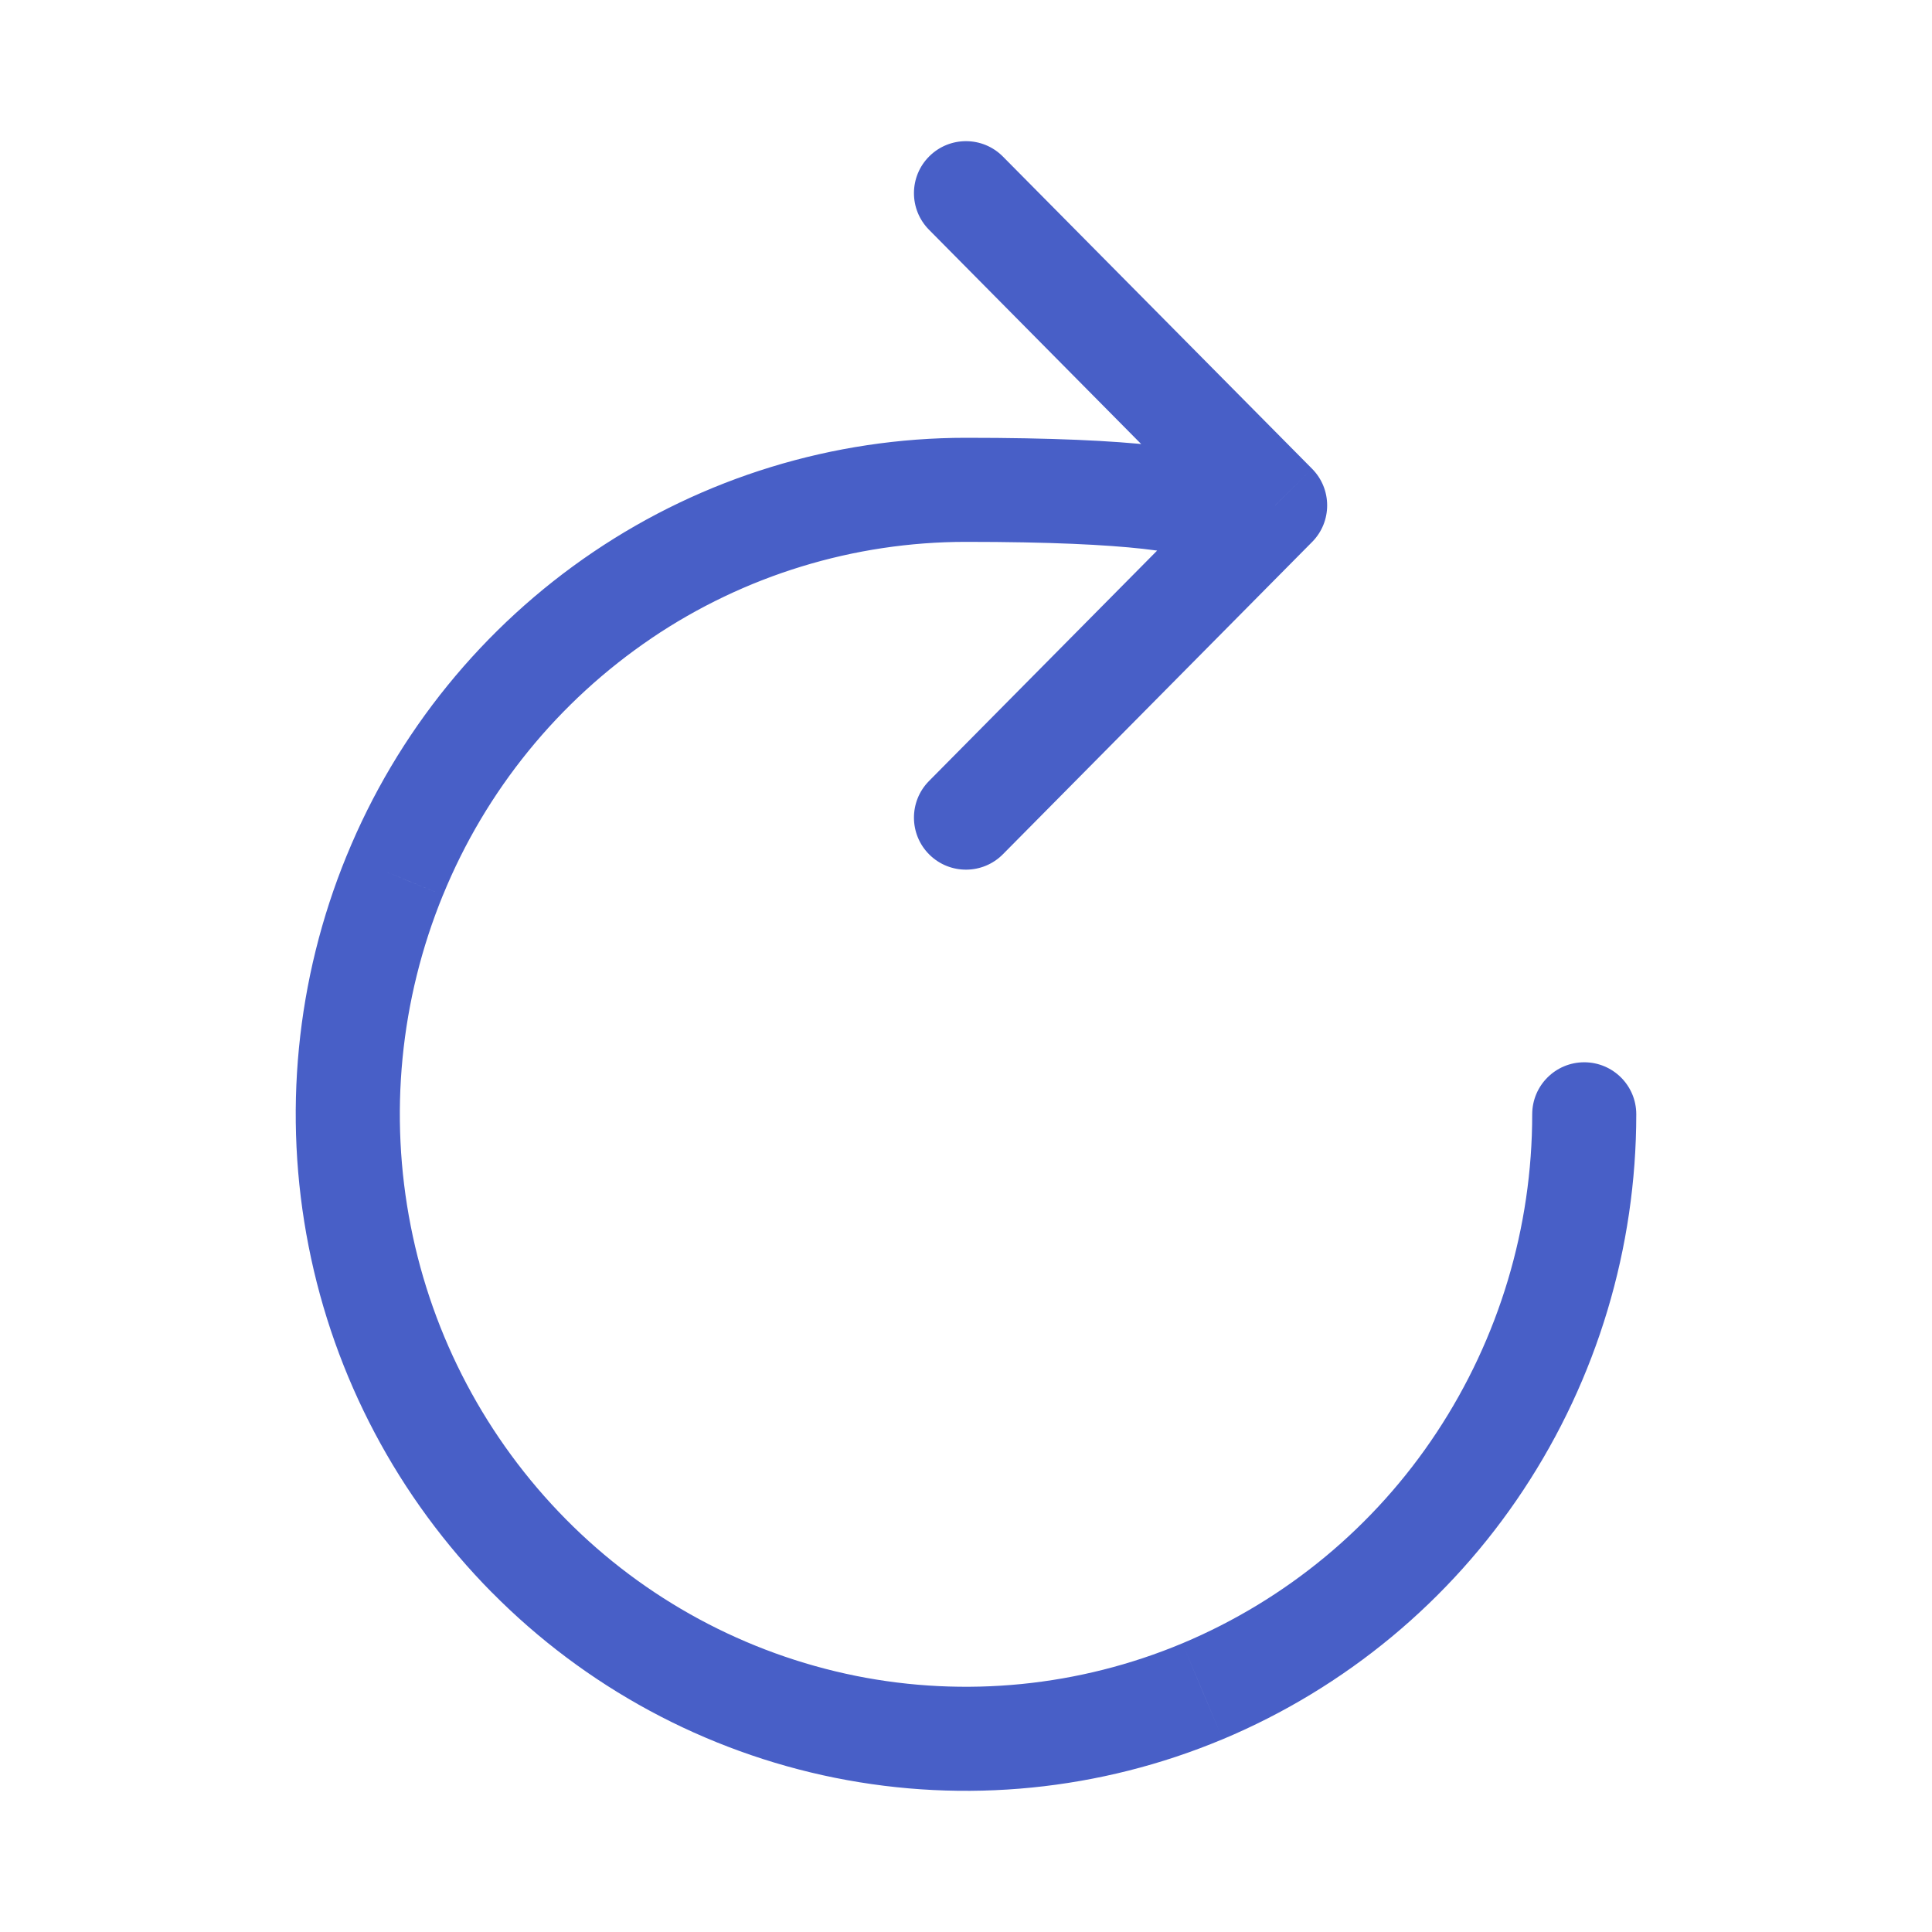 <svg width="24" height="24" viewBox="0 0 30 30" fill="none" xmlns="http://www.w3.org/2000/svg">
<path d="M18.48 7.609C18.08 7.808 17.918 8.293 18.116 8.693C18.315 9.092 18.8 9.255 19.2 9.056L18.48 7.609ZM15 7.606V6.798L15 6.798L15 7.606ZM9.666 9.24L9.213 8.571L9.213 8.571L9.666 9.24ZM6.131 13.592L6.878 13.899L6.879 13.898L6.131 13.592ZM5.585 19.195L6.378 19.039L6.378 19.039L5.585 19.195ZM8.213 24.16L8.787 23.591L8.787 23.591L8.213 24.16ZM13.127 26.814L12.967 27.606L12.968 27.606L13.127 26.814ZM18.673 26.262L18.985 27.007L18.986 27.007L18.673 26.262ZM22.981 22.691L22.307 22.245L22.307 22.245L22.981 22.691ZM25.408 17.302C25.408 16.856 25.046 16.495 24.6 16.495C24.153 16.495 23.792 16.857 23.792 17.303L25.408 17.302ZM15.574 2.432C15.26 2.114 14.748 2.112 14.431 2.426C14.114 2.74 14.112 3.251 14.426 3.568L15.574 2.432ZM19.8 7.848L20.374 8.416C20.686 8.102 20.686 7.594 20.374 7.279L19.8 7.848ZM14.426 12.127C14.112 12.444 14.114 12.956 14.431 13.27C14.748 13.584 15.26 13.582 15.574 13.264L14.426 12.127ZM18.84 8.333C19.2 9.056 19.2 9.056 19.201 9.056C19.201 9.056 19.202 9.055 19.202 9.055C19.203 9.055 19.203 9.054 19.204 9.054C19.206 9.053 19.207 9.052 19.209 9.051C19.213 9.05 19.217 9.047 19.221 9.045C19.23 9.04 19.241 9.035 19.253 9.028C19.277 9.014 19.308 8.996 19.343 8.972C19.403 8.932 19.517 8.849 19.618 8.722C19.715 8.599 19.883 8.328 19.818 7.962C19.753 7.596 19.5 7.384 19.329 7.28C19.013 7.086 18.535 6.984 17.926 6.916C17.276 6.843 16.339 6.798 15 6.798V8.414C16.311 8.414 17.18 8.459 17.747 8.522C18.355 8.59 18.506 8.67 18.486 8.659C18.465 8.645 18.277 8.524 18.227 8.244C18.177 7.963 18.31 7.771 18.353 7.716C18.4 7.657 18.441 7.632 18.442 7.631C18.447 7.627 18.452 7.624 18.457 7.621C18.46 7.62 18.463 7.618 18.466 7.616C18.468 7.615 18.47 7.614 18.473 7.613C18.474 7.613 18.475 7.612 18.476 7.611C18.477 7.611 18.477 7.611 18.478 7.61C18.478 7.61 18.479 7.61 18.479 7.61C18.479 7.61 18.48 7.609 18.84 8.333ZM15 6.798C12.937 6.798 10.922 7.416 9.213 8.571L10.118 9.909C11.56 8.935 13.26 8.414 15 8.414L15 6.798ZM9.213 8.571C7.499 9.73 6.166 11.371 5.383 13.287L6.879 13.898C7.541 12.278 8.669 10.89 10.119 9.909L9.213 8.571ZM5.383 13.286C4.596 15.206 4.391 17.315 4.792 19.351L6.378 19.039C6.038 17.313 6.212 15.526 6.878 13.899L5.383 13.286ZM4.792 19.351C5.191 21.384 6.181 23.254 7.638 24.728L8.787 23.591C7.554 22.344 6.716 20.761 6.378 19.039L4.792 19.351ZM7.638 24.727C9.089 26.195 10.944 27.198 12.967 27.606L13.287 26.022C11.579 25.677 10.012 24.831 8.787 23.591L7.638 24.727ZM12.968 27.606C14.988 28.012 17.084 27.803 18.985 27.007L18.361 25.517C16.758 26.188 14.99 26.364 13.286 26.022L12.968 27.606ZM18.986 27.007C20.891 26.208 22.517 24.86 23.655 23.136L22.307 22.245C21.345 23.703 19.971 24.841 18.361 25.517L18.986 27.007ZM23.655 23.136C24.799 21.406 25.408 19.377 25.408 17.302L23.792 17.303C23.792 19.06 23.276 20.779 22.307 22.245L23.655 23.136ZM14.426 3.568L19.226 8.416L20.374 7.279L15.574 2.432L14.426 3.568ZM19.226 7.279L14.426 12.127L15.574 13.264L20.374 8.416L19.226 7.279Z" fill="#485FC7"/>
</svg>
